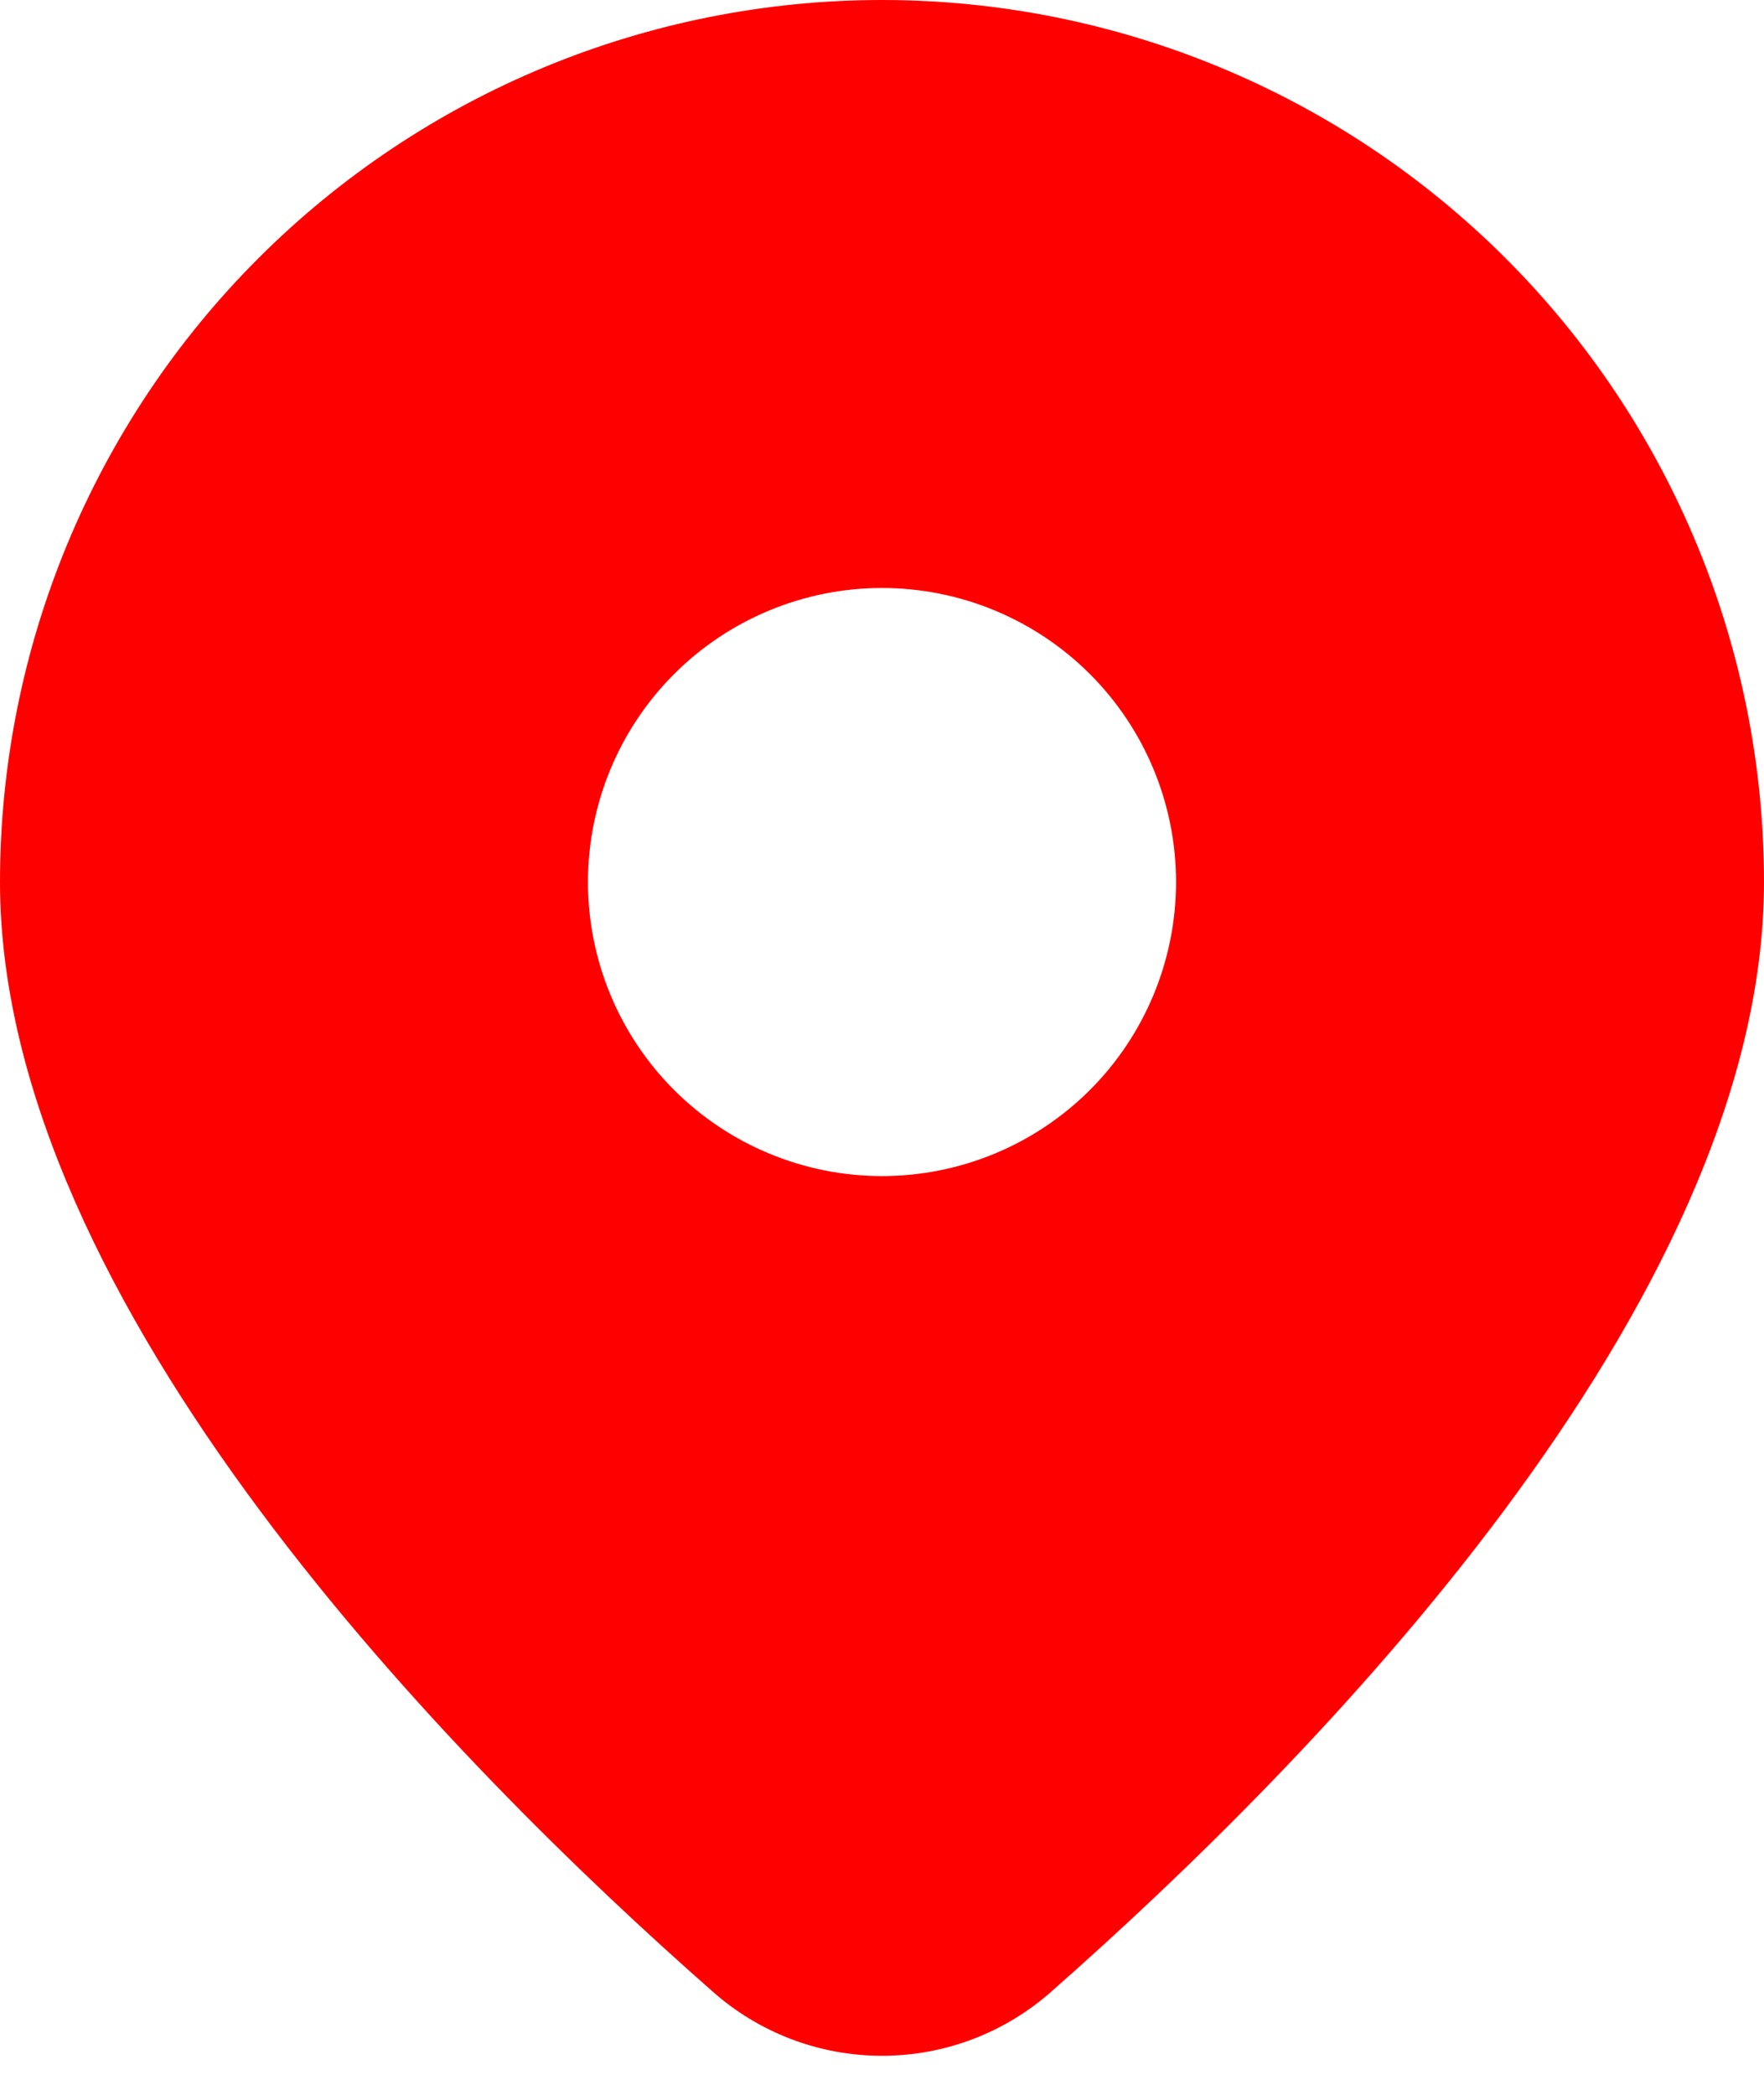 <svg width="16" height="19" viewBox="0 0 16 19" fill="none" xmlns="http://www.w3.org/2000/svg">
<path d="M9.541 18.059C11.865 16.013 16 11.835 16 8C16 5.878 15.157 3.843 13.657 2.343C12.157 0.843 10.122 0 8 0C5.878 0 3.843 0.843 2.343 2.343C0.843 3.843 3.16163e-08 5.878 0 8C0 11.835 4.133 16.013 6.459 18.059C6.883 18.437 7.431 18.646 8 18.646C8.569 18.646 9.117 18.437 9.541 18.059ZM5.333 8C5.333 7.293 5.614 6.614 6.114 6.114C6.614 5.614 7.293 5.333 8 5.333C8.707 5.333 9.386 5.614 9.886 6.114C10.386 6.614 10.667 7.293 10.667 8C10.667 8.707 10.386 9.386 9.886 9.886C9.386 10.386 8.707 10.667 8 10.667C7.293 10.667 6.614 10.386 6.114 9.886C5.614 9.386 5.333 8.707 5.333 8Z" fill="#FF0000"/>
</svg>
